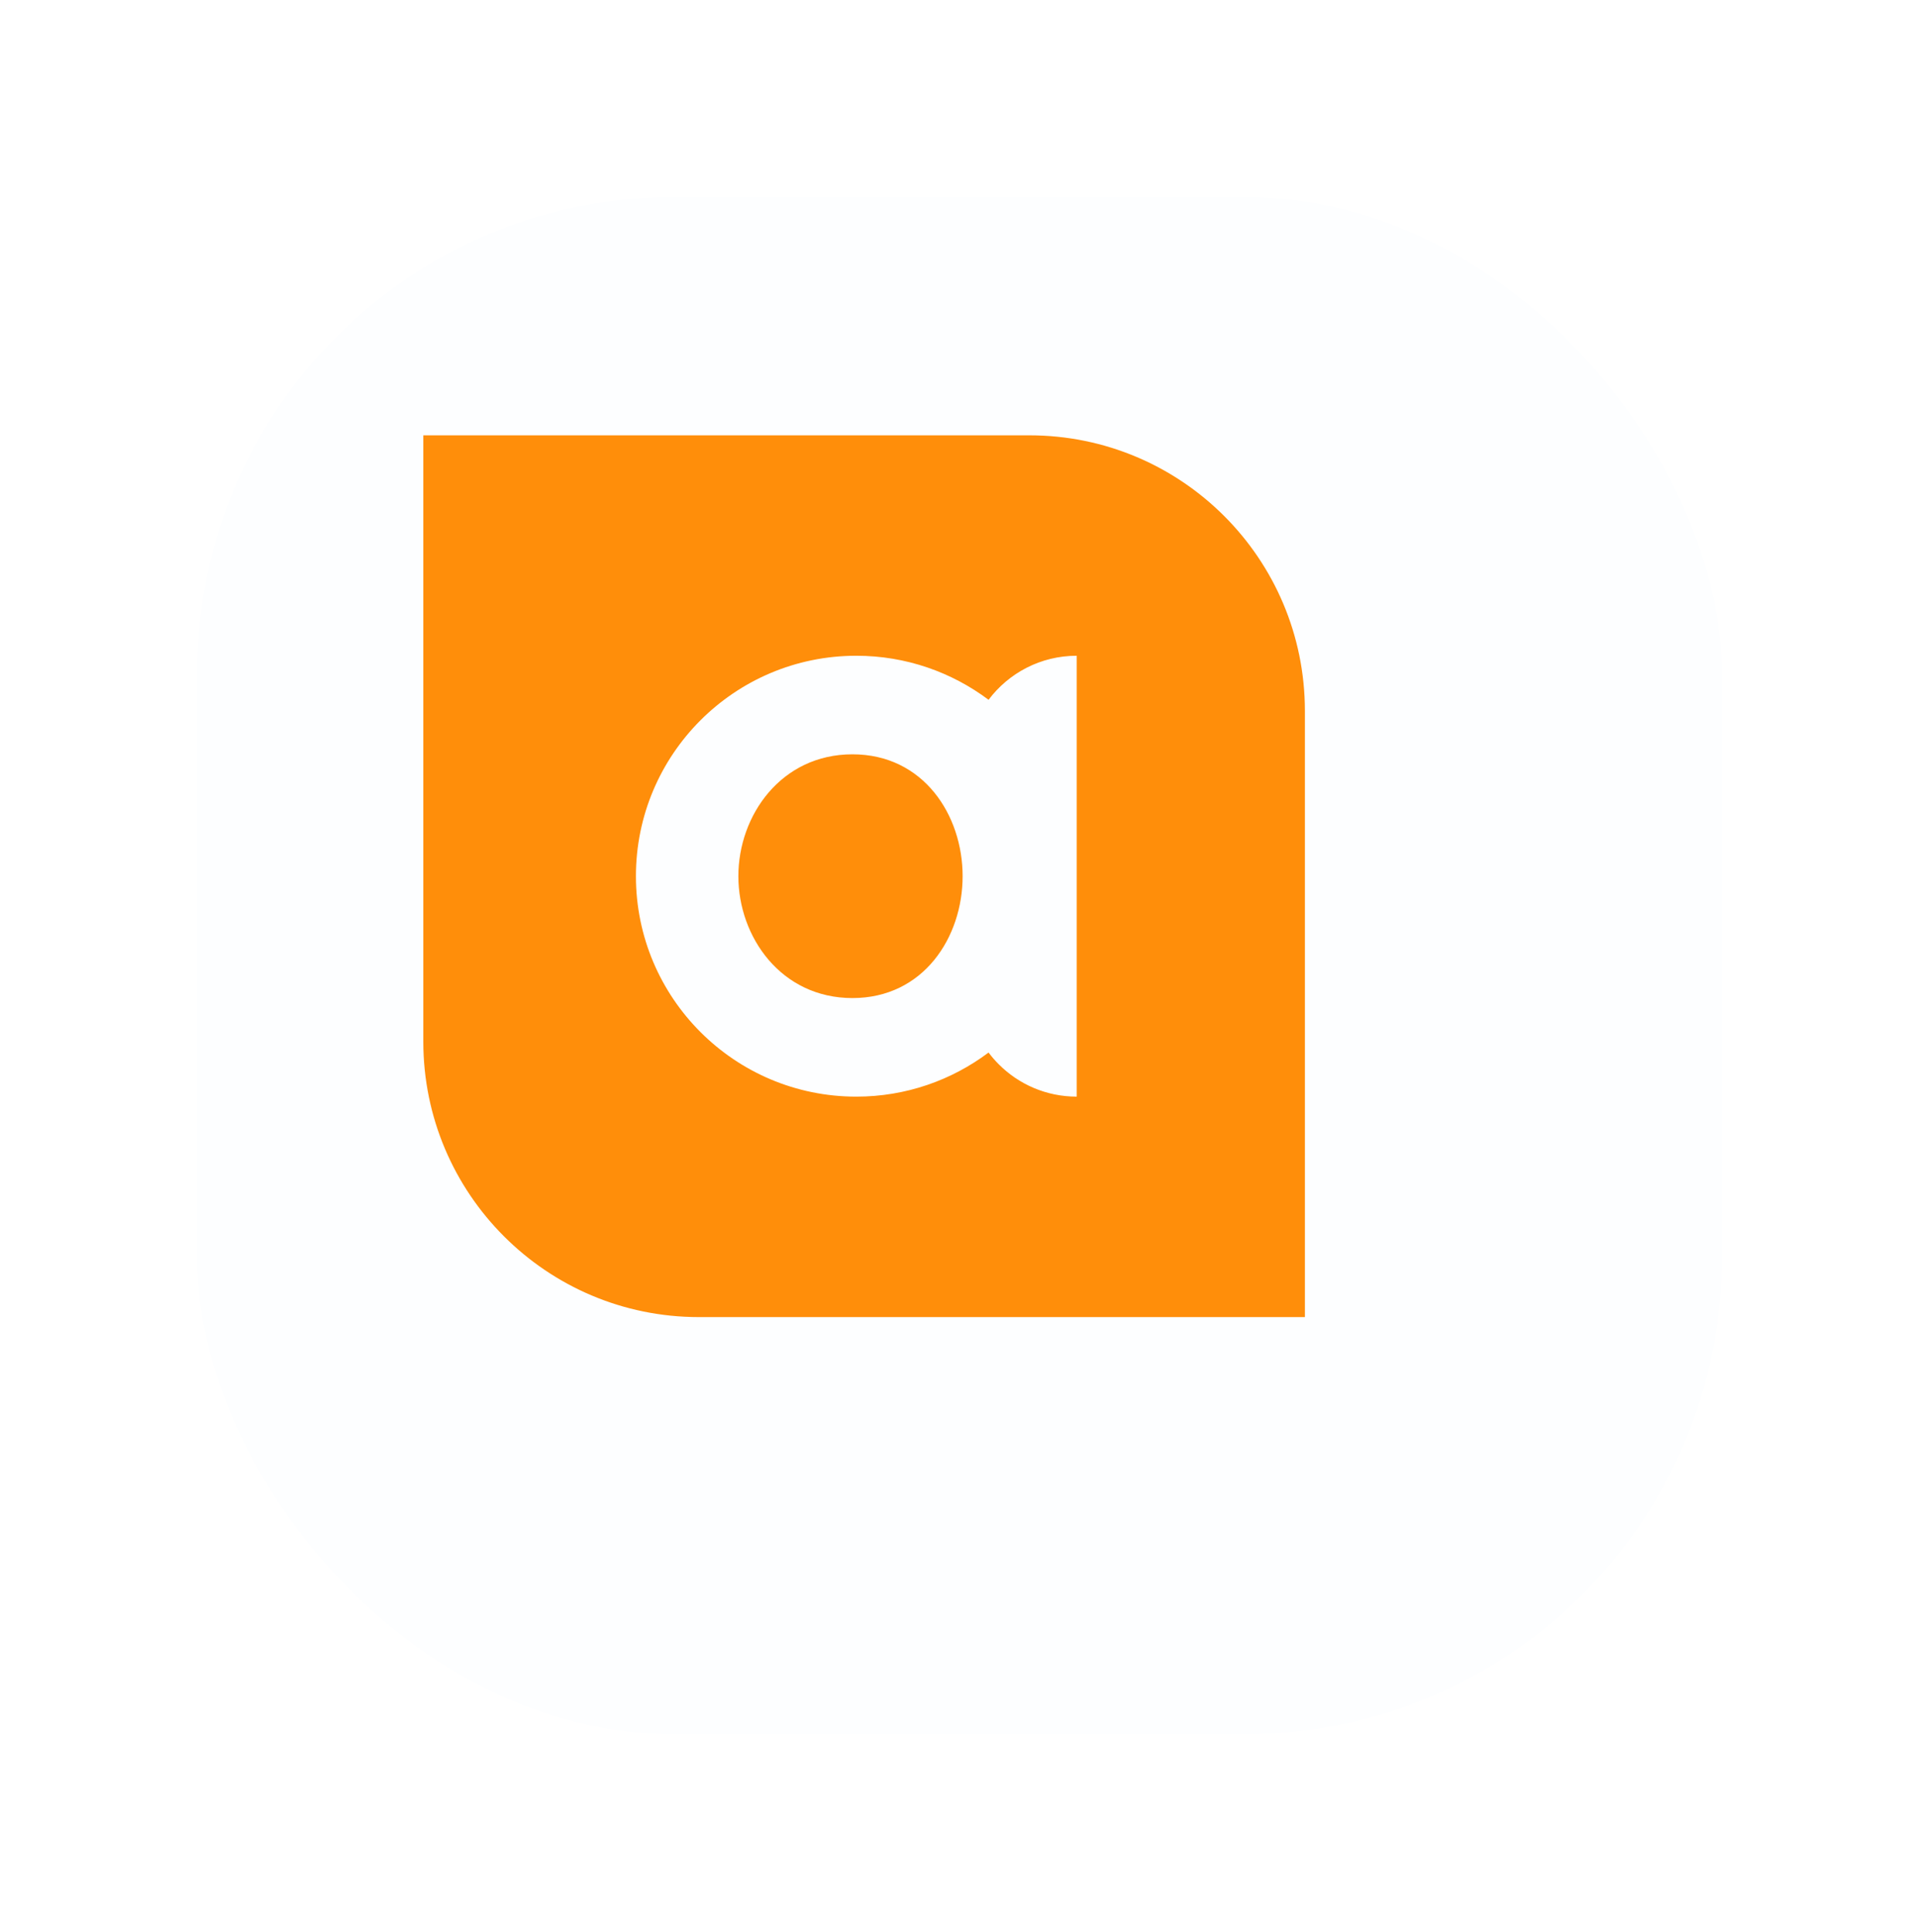 <svg width="132" height="133" viewBox="0 0 132 133" fill="none" xmlns="http://www.w3.org/2000/svg">
<g id="Icono de app">
<g id="Rectangle 168" filter="url(#filter0_dd_2_1463)">
<rect x="7" y="7" width="105" height="105.82" rx="32.812" fill="#FDFEFF"/>
</g>
<path id="Logotipo reducido" d="M66.284 60.318C66.284 64.509 63.602 68.709 58.696 68.709C53.792 68.709 50.842 64.509 50.842 60.318C50.842 56.129 53.792 51.929 58.696 51.929C63.602 51.929 66.284 56.129 66.284 60.318ZM89.852 48.939V90.672H59.501H48.119C37.642 90.669 29.148 82.176 29.148 71.702V29.969H59.501H70.883C81.358 29.969 89.852 38.462 89.852 48.939ZM74.141 45.143C71.657 45.143 69.454 46.334 68.07 48.176C65.532 46.273 62.379 45.143 58.963 45.143C50.582 45.143 43.788 51.937 43.788 60.318C43.788 68.698 50.582 75.495 58.963 75.495C62.379 75.495 65.532 74.365 68.07 72.459C68.284 72.746 68.52 73.016 68.774 73.27C70.147 74.646 72.045 75.495 74.141 75.495V45.143Z" fill="#FF8E0A"/>
</g>
<defs>
<filter id="filter0_dd_2_1463" x="0.438" y="0.438" width="131.25" height="132.07" filterUnits="userSpaceOnUse" color-interpolation-filters="sRGB">
<feFlood flood-opacity="0" result="BackgroundImageFix"/>
<feColorMatrix in="SourceAlpha" type="matrix" values="0 0 0 0 0 0 0 0 0 0 0 0 0 0 0 0 0 0 127 0" result="hardAlpha"/>
<feOffset dx="6.562" dy="6.562"/>
<feGaussianBlur stdDeviation="6.562"/>
<feColorMatrix type="matrix" values="0 0 0 0 0.059 0 0 0 0 0.067 0 0 0 0 0.031 0 0 0 0.06 0"/>
<feBlend mode="normal" in2="BackgroundImageFix" result="effect1_dropShadow_2_1463"/>
<feColorMatrix in="SourceAlpha" type="matrix" values="0 0 0 0 0 0 0 0 0 0 0 0 0 0 0 0 0 0 127 0" result="hardAlpha"/>
<feOffset/>
<feGaussianBlur stdDeviation="3.281"/>
<feColorMatrix type="matrix" values="0 0 0 0 0.059 0 0 0 0 0.067 0 0 0 0 0.031 0 0 0 0.06 0"/>
<feBlend mode="normal" in2="effect1_dropShadow_2_1463" result="effect2_dropShadow_2_1463"/>
<feBlend mode="normal" in="SourceGraphic" in2="effect2_dropShadow_2_1463" result="shape"/>
</filter>
</defs>
</svg>
